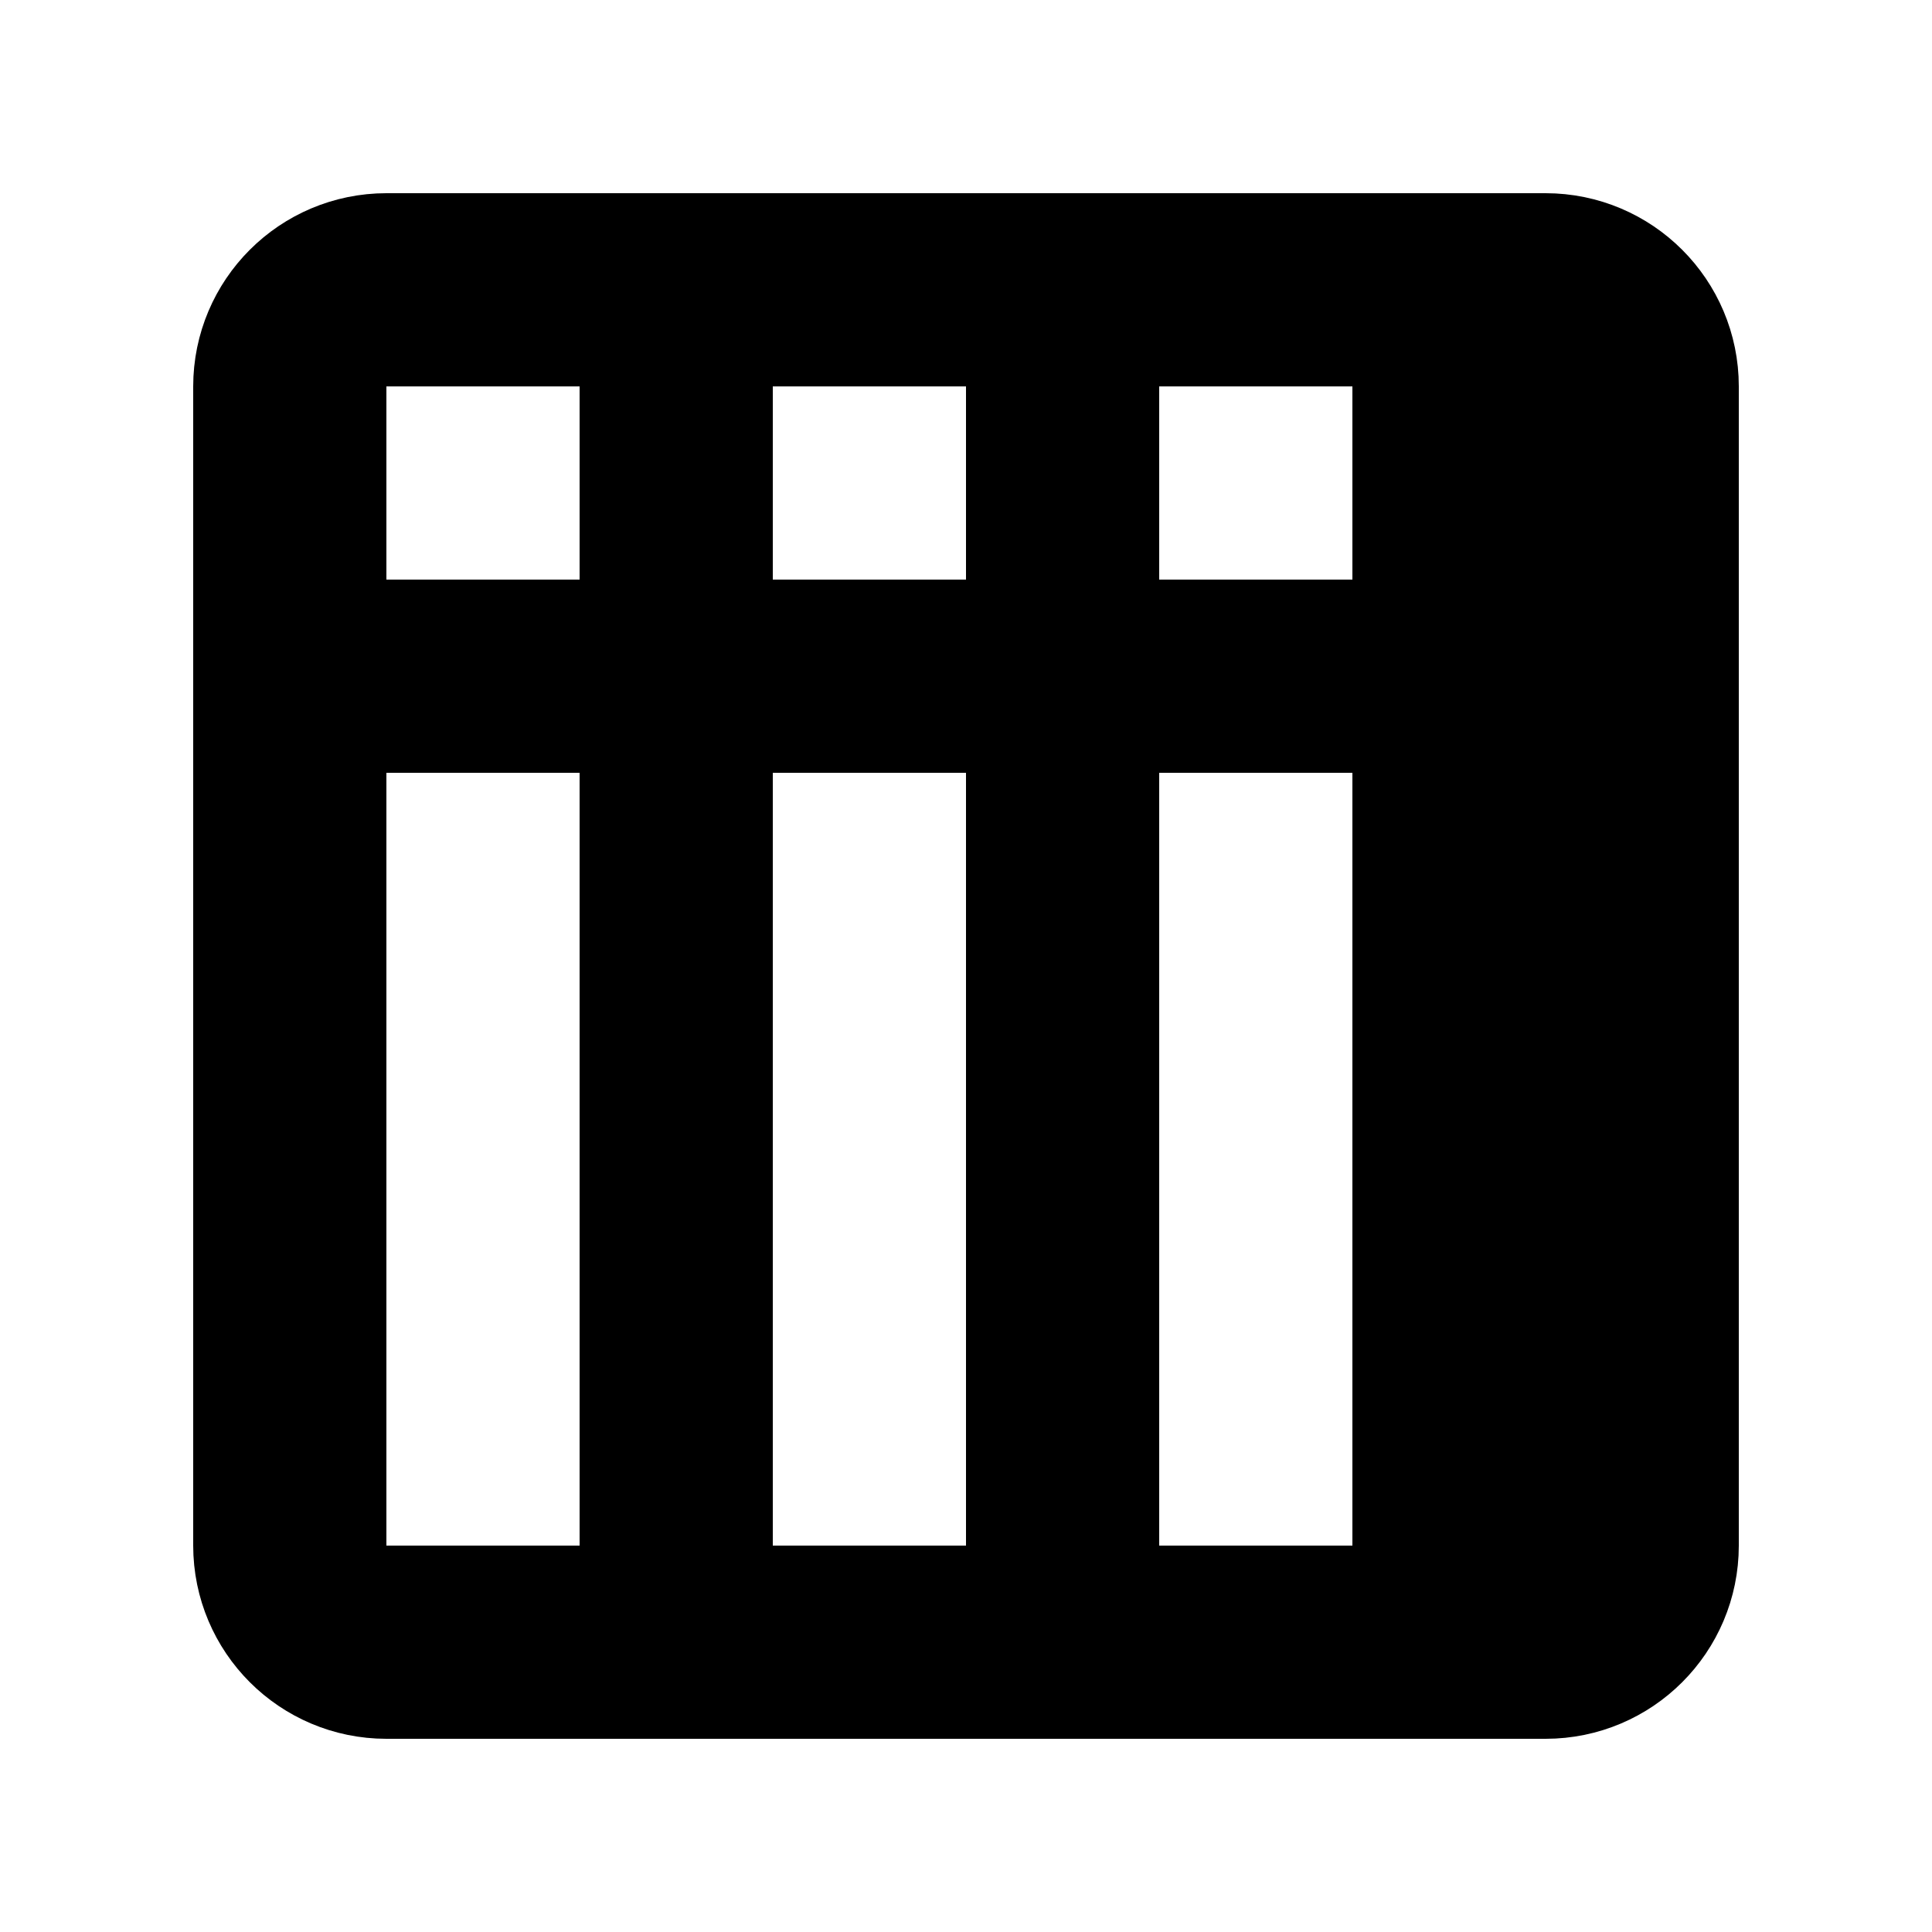 <svg width="20" height="20" viewBox="0 0 20 20" fill="none" xmlns="http://www.w3.org/2000/svg">
  <path d="M3 4C3 3.448 3.448 3 4 3H16C16.552 3 17 3.448 17 4V16C17 16.552 16.552 17 16 17H4C3.448 17 3 16.552 3 16V4Z" stroke="currentColor" stroke-width="2"/>
  <path d="M3 7H17" stroke="currentColor" stroke-width="2"/>
  <path d="M7 3V17" stroke="currentColor" stroke-width="2"/>
  <path d="M11 3V17" stroke="currentColor" stroke-width="2"/>
  <path d="M15 3V17" stroke="currentColor" stroke-width="2"/>
</svg> 
